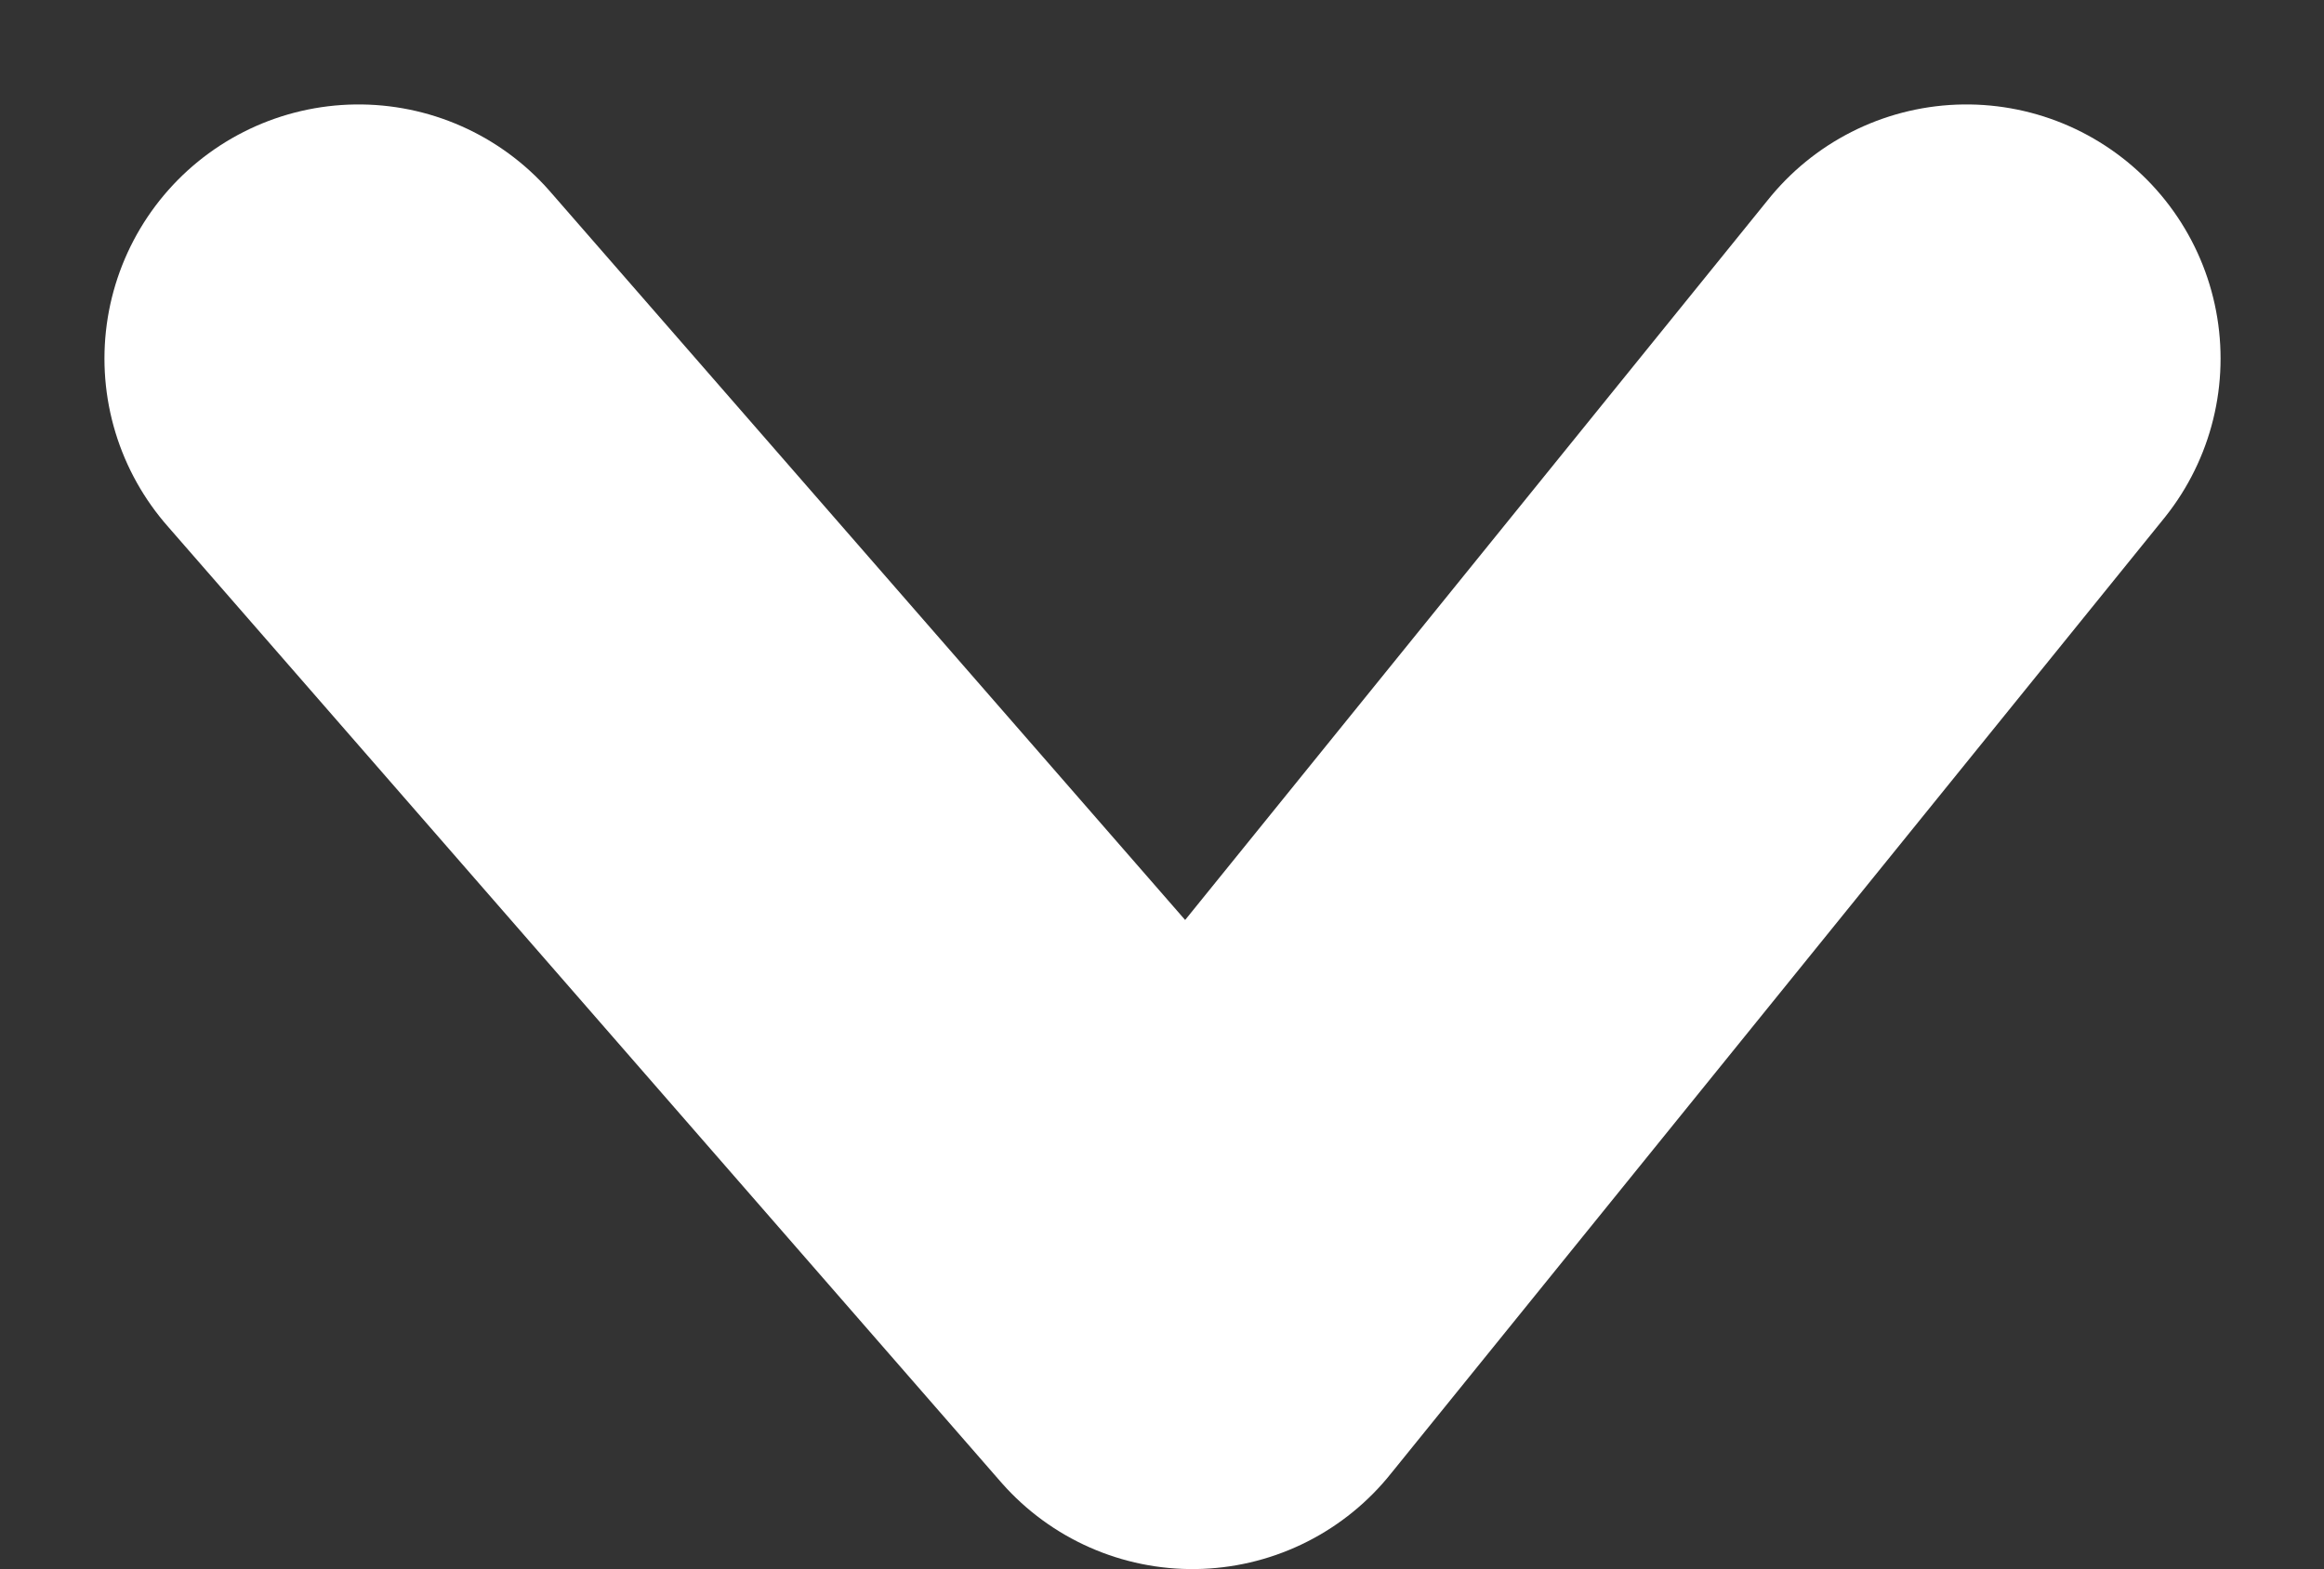 <svg xmlns="http://www.w3.org/2000/svg" width="9.145" height="6.175" viewBox="0 0 9.145 6.175">
    <rect x="0" y="0" width="9.145" height="6.175" fill="#333333" stroke="none"/>
    <path fill="none" stroke="#fff" stroke-linecap="round" stroke-linejoin="round" stroke-width="2px" d="M4175.631 45.5l3.281 3.764 3.046-3.764" transform="translate(-4174.22 -44.089)"/>
</svg>
